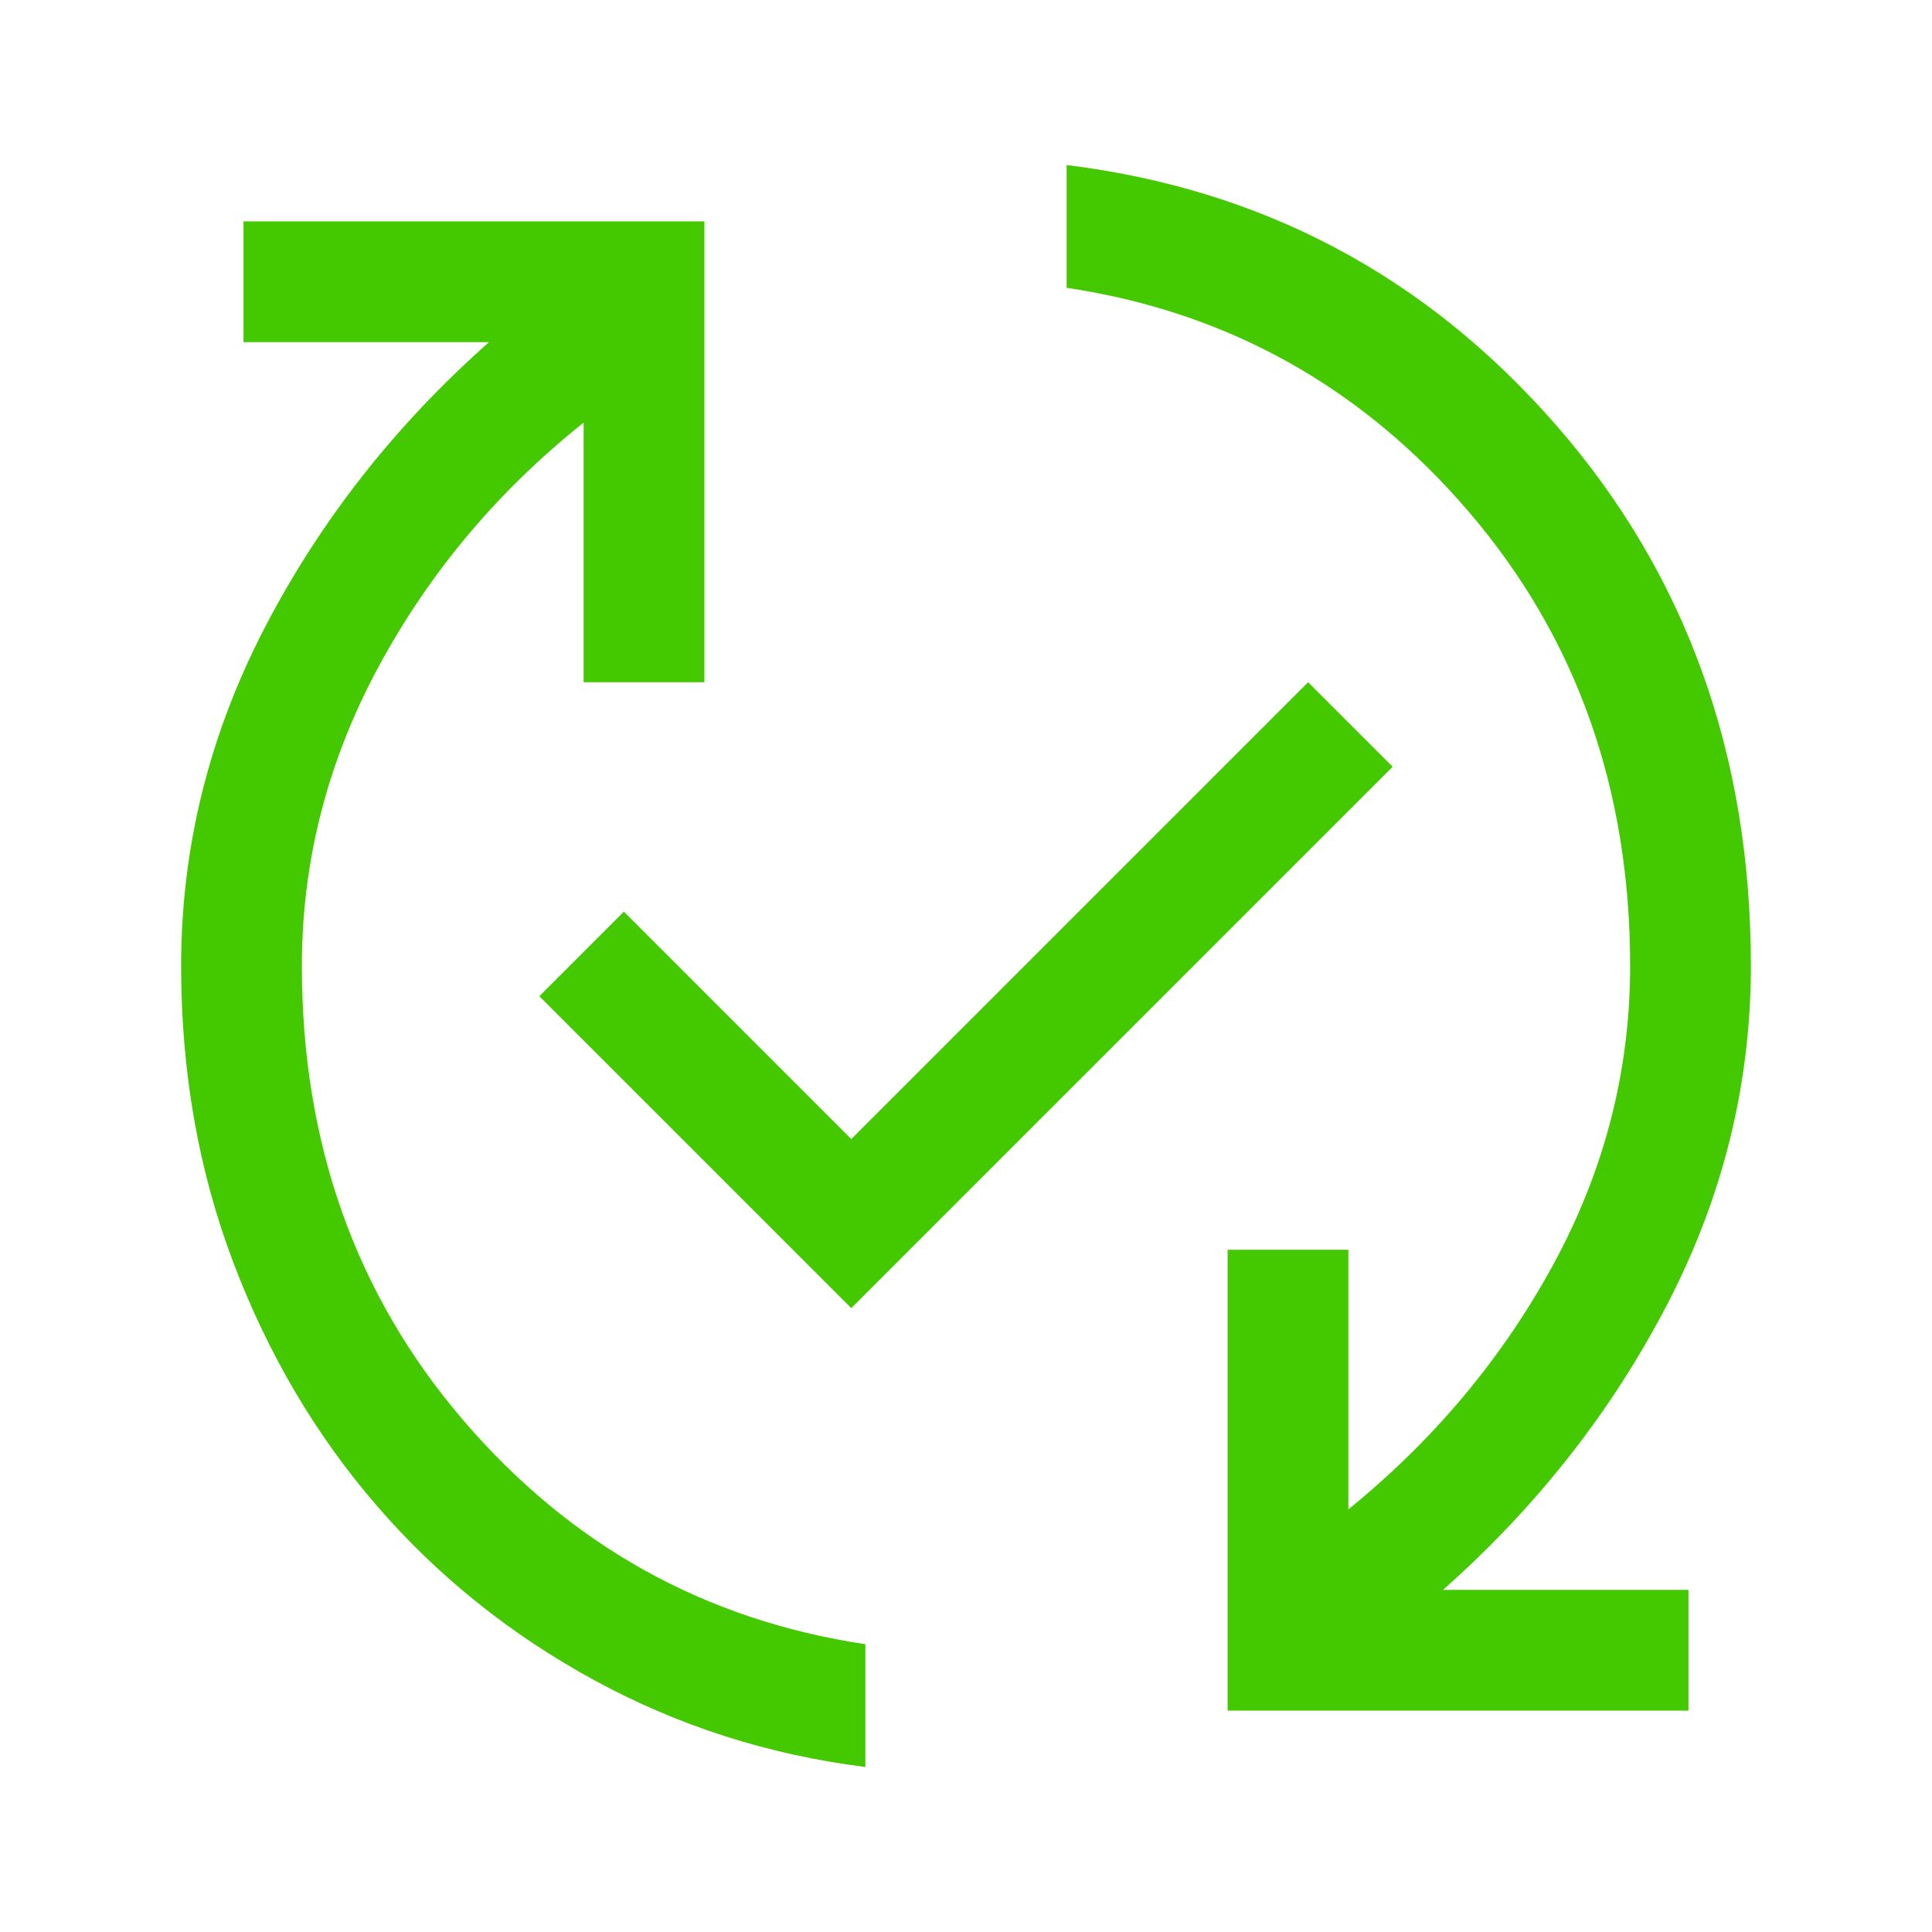 <svg xmlns="http://www.w3.org/2000/svg" height="24" viewBox="0 96 960 960" width="24"><path fill="#44c900" d="M430 974q-72-9-134.5-43t-108-86.5Q142 792 116 723.5T90 576q0-88 41.5-168T243 266H121v-60h229v229h-60V306q-64 51-102 121.5T150 576q0 132 80 225.5T430 913v61Zm-7-228L268 591l42-42 113 113 227-227 42 42-269 269Zm187 200V717h60v129q64-52 102-122t38-148q0-132-80-225.5T530 239v-61q146 18 243 129t97 269q0 88-41.5 168T717 886h122v60H610Z"/></svg>